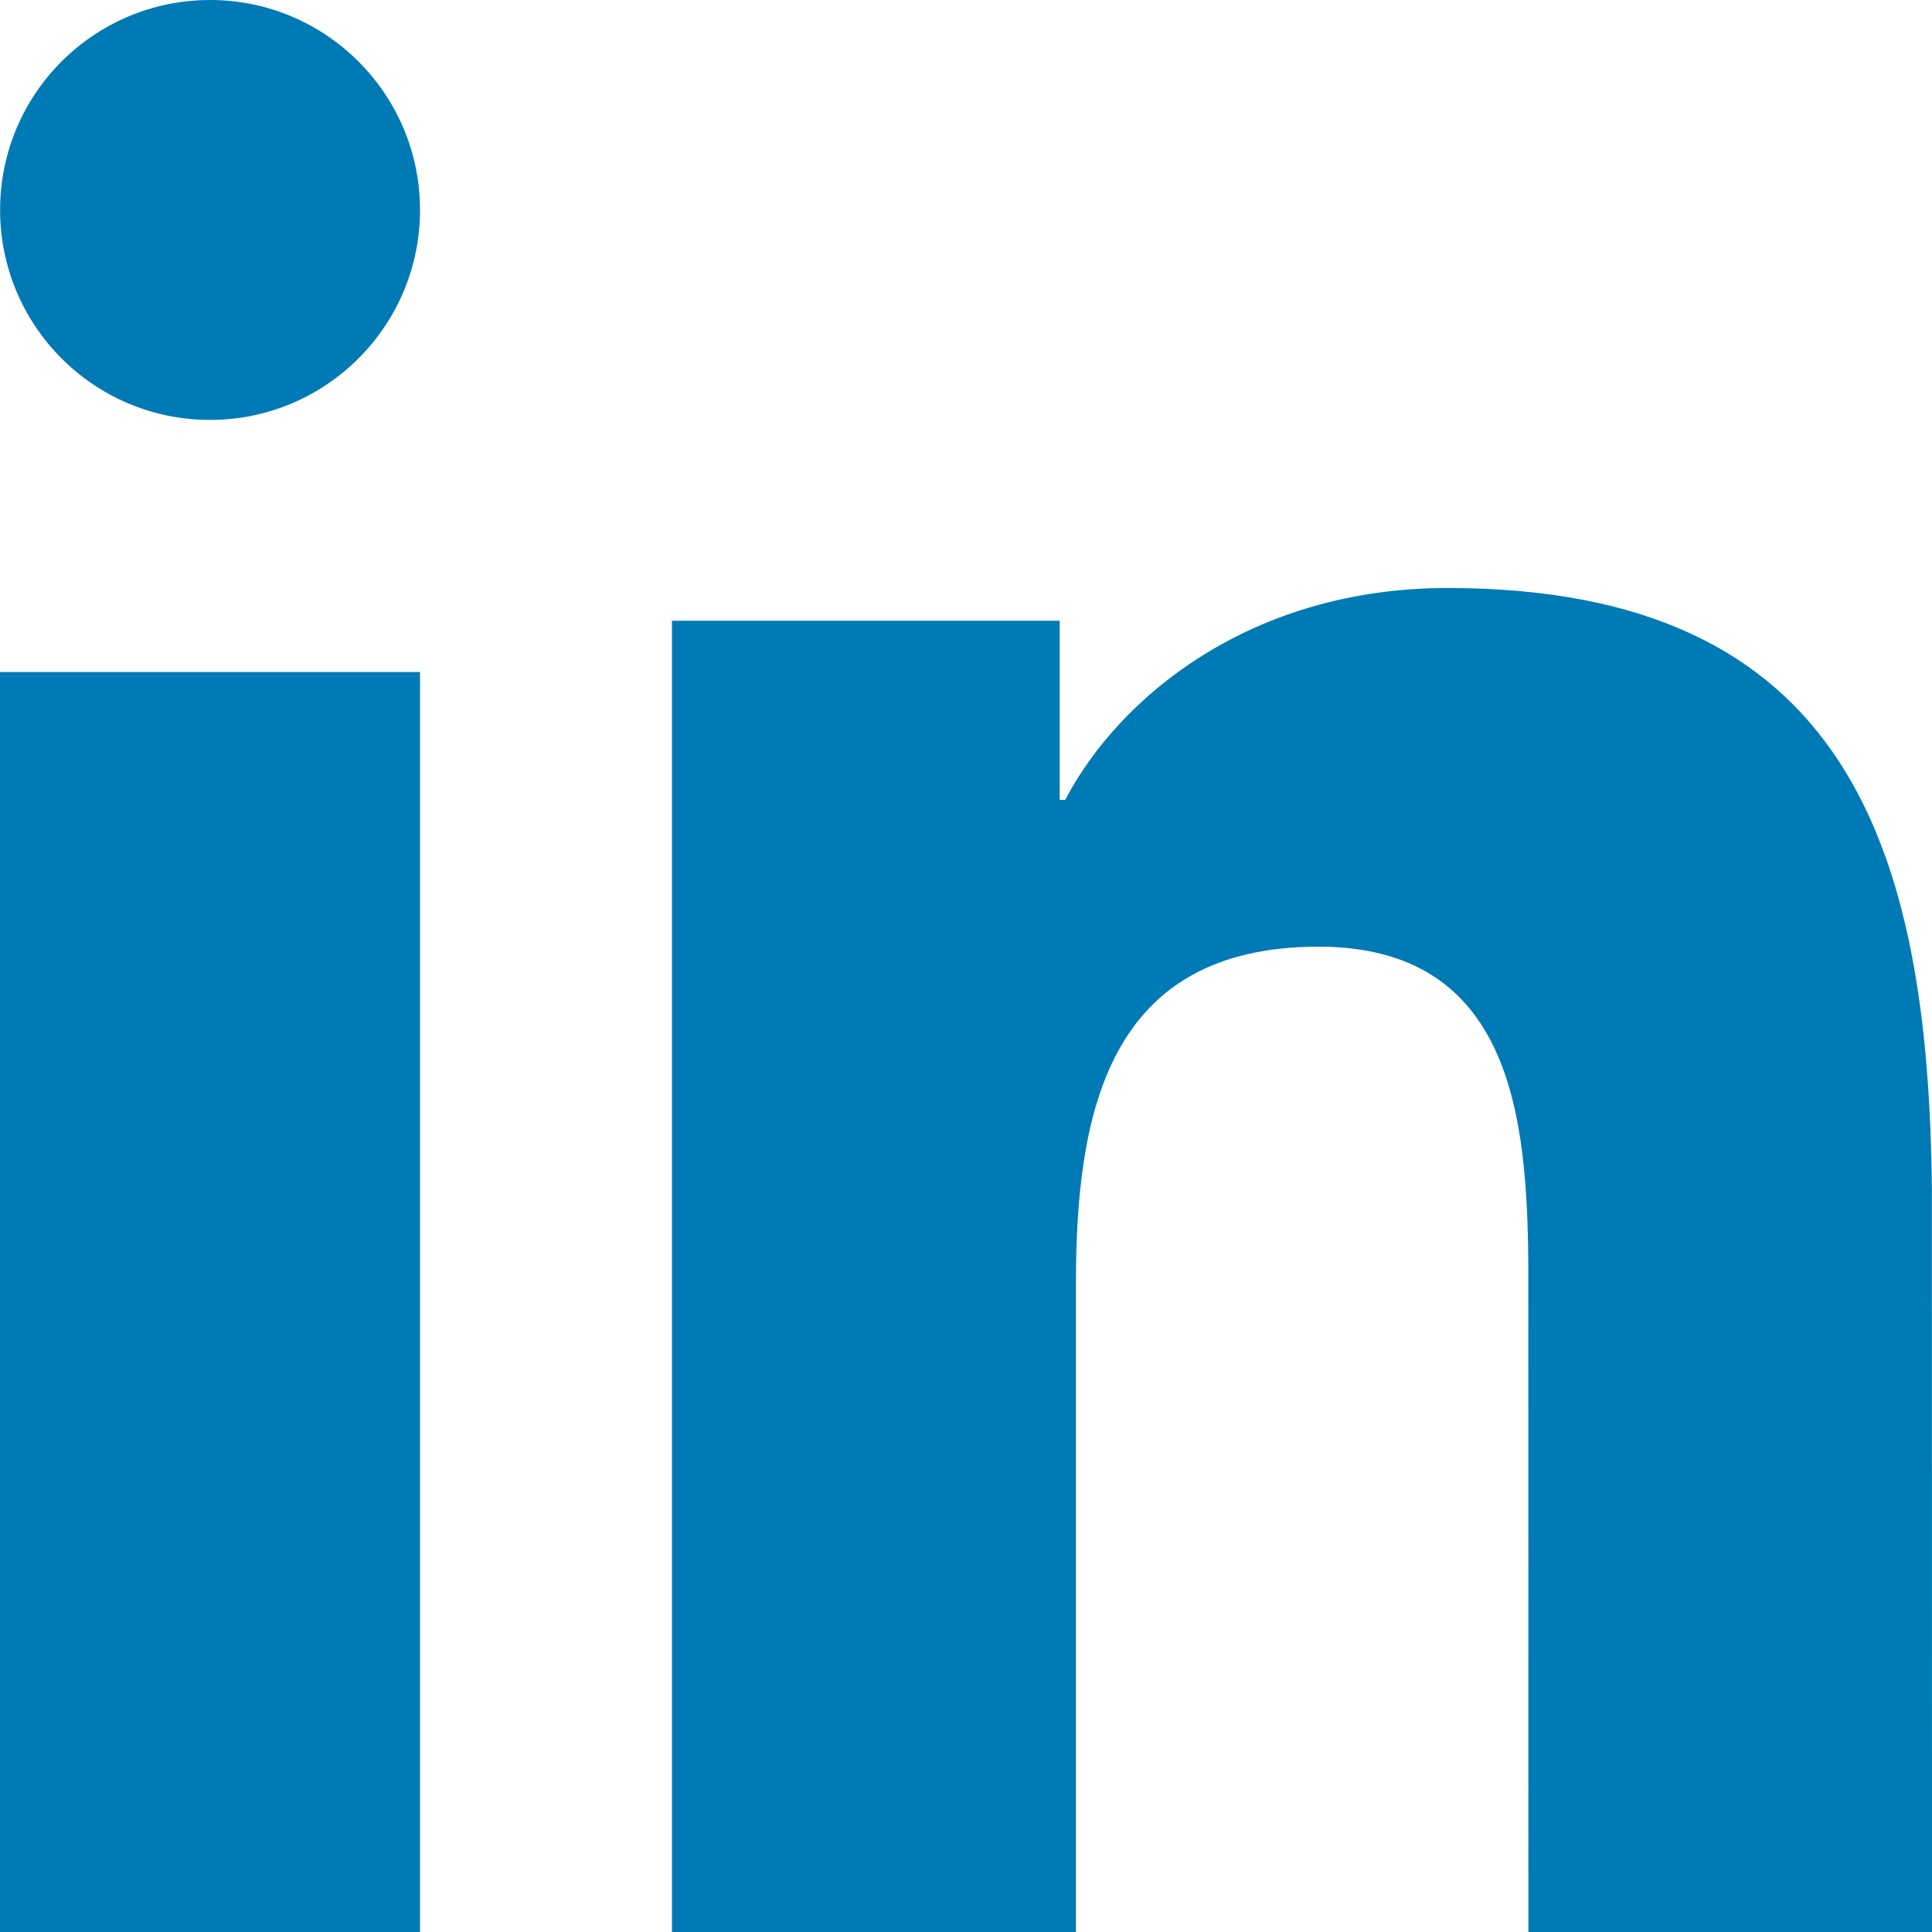 <svg id="linkedin" height="20" viewBox="0 0 20 20" width="20" xmlns="http://www.w3.org/2000/svg"><path d="m6.348 7.957v13.043h-4.348v-13.043zm10.637-.87c4.147 0 4.982 2.698 5.014 6.244l.001 7.669h-4.178l-.001-6.9c-.011-1.52-.164-3.3-2.173-3.3-2.178 0-2.51 1.715-2.51 3.486v6.715h-4.182v-13.575h4.014v1.854h.057c.558-1.067 1.923-2.193 3.957-2.193zm-12.81-6.087c1.199 0 2.173.974 2.173 2.173 0 1.201-.974 2.174-2.173 2.174-1.203 0-2.174-.974-2.174-2.174 0-1.2.972-2.173 2.174-2.173z" fill="#007ab5" fill-rule="evenodd" transform="translate(-2 -1)"></path></svg>
